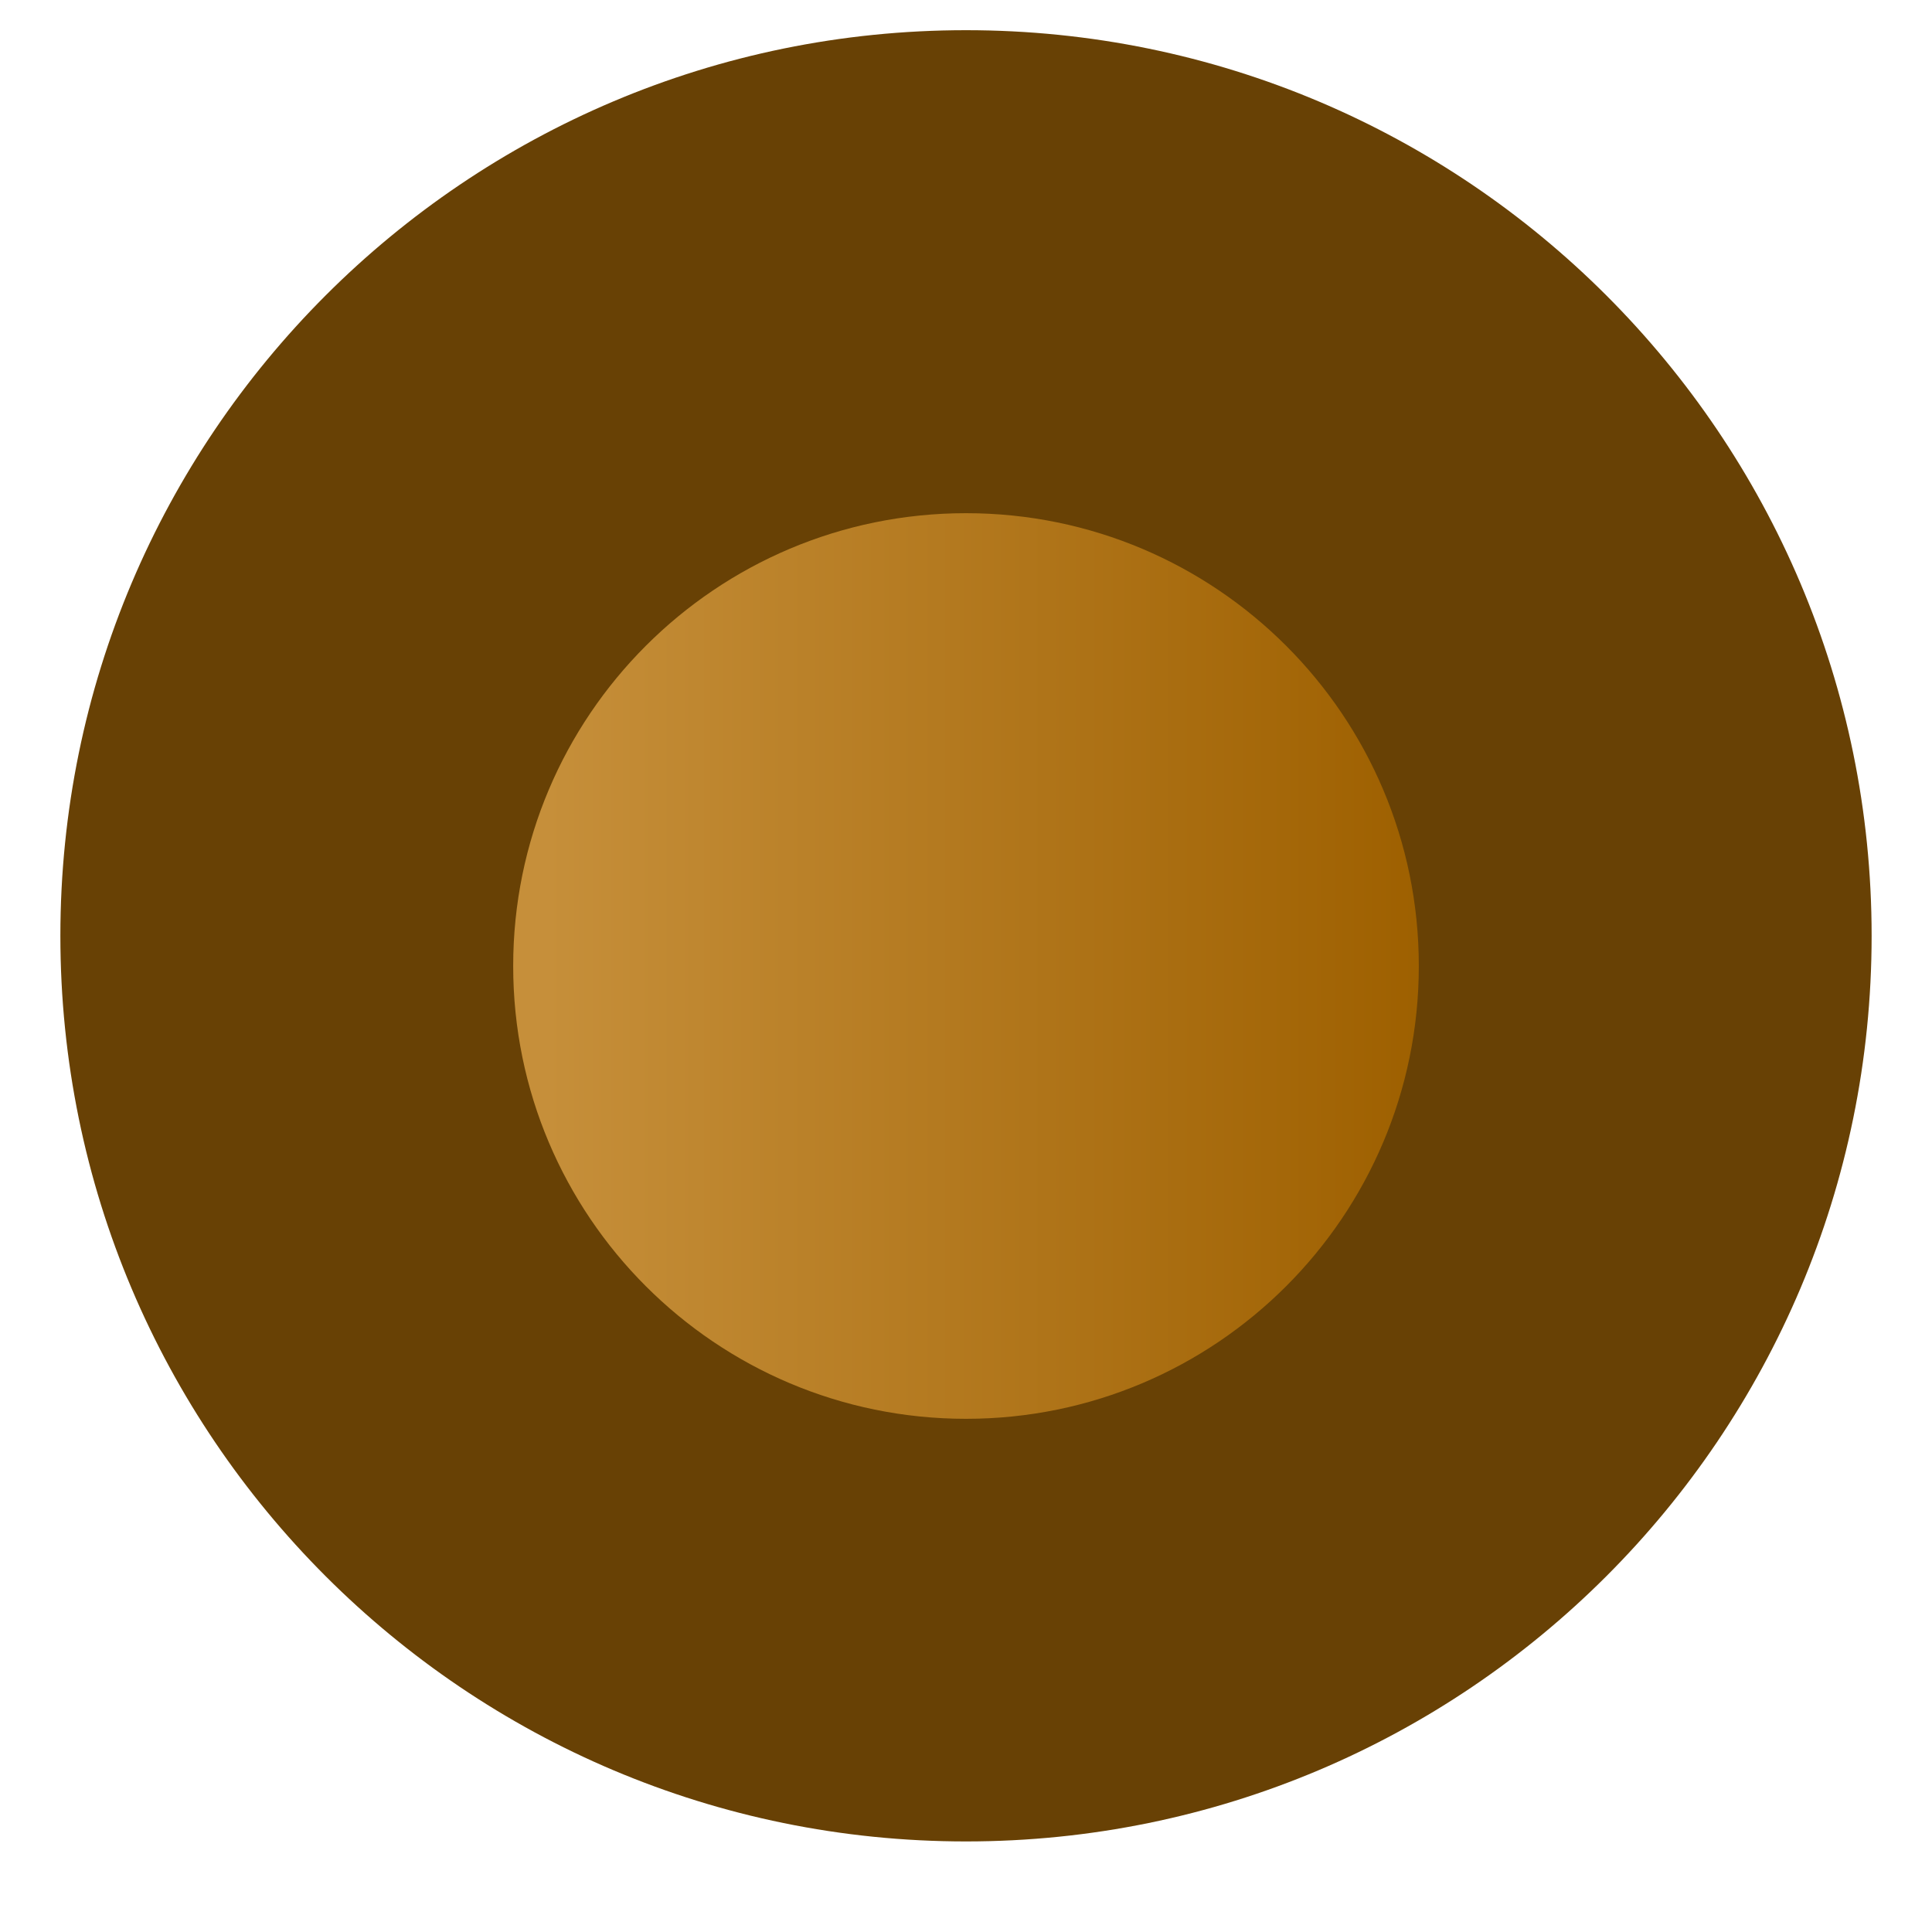 <svg width="64" height="64" viewBox="0 0 64 64" fill="none" xmlns="http://www.w3.org/2000/svg">
<path d="M32 61C48.569 61 62 47.569 62 31C62 14.431 48.569 1 32 1C15.431 1 2 14.431 2 31C2 47.569 15.431 61 32 61Z" fill="#684105"/>
<path d="M32 47C40.284 47 47 40.284 47 32C47 23.716 40.284 17 32 17C23.716 17 17 23.716 17 32C17 40.284 23.716 47 32 47Z" fill="url(#paint0_linear_405_99)"/>
<defs>
<linearGradient id="paint0_linear_405_99" x1="18.096" y1="32" x2="47" y2="32" gradientUnits="userSpaceOnUse">
<stop stop-color="#C68F3A"/>
<stop offset="1" stop-color="#9E6000"/>
</linearGradient>
</defs>
</svg>
